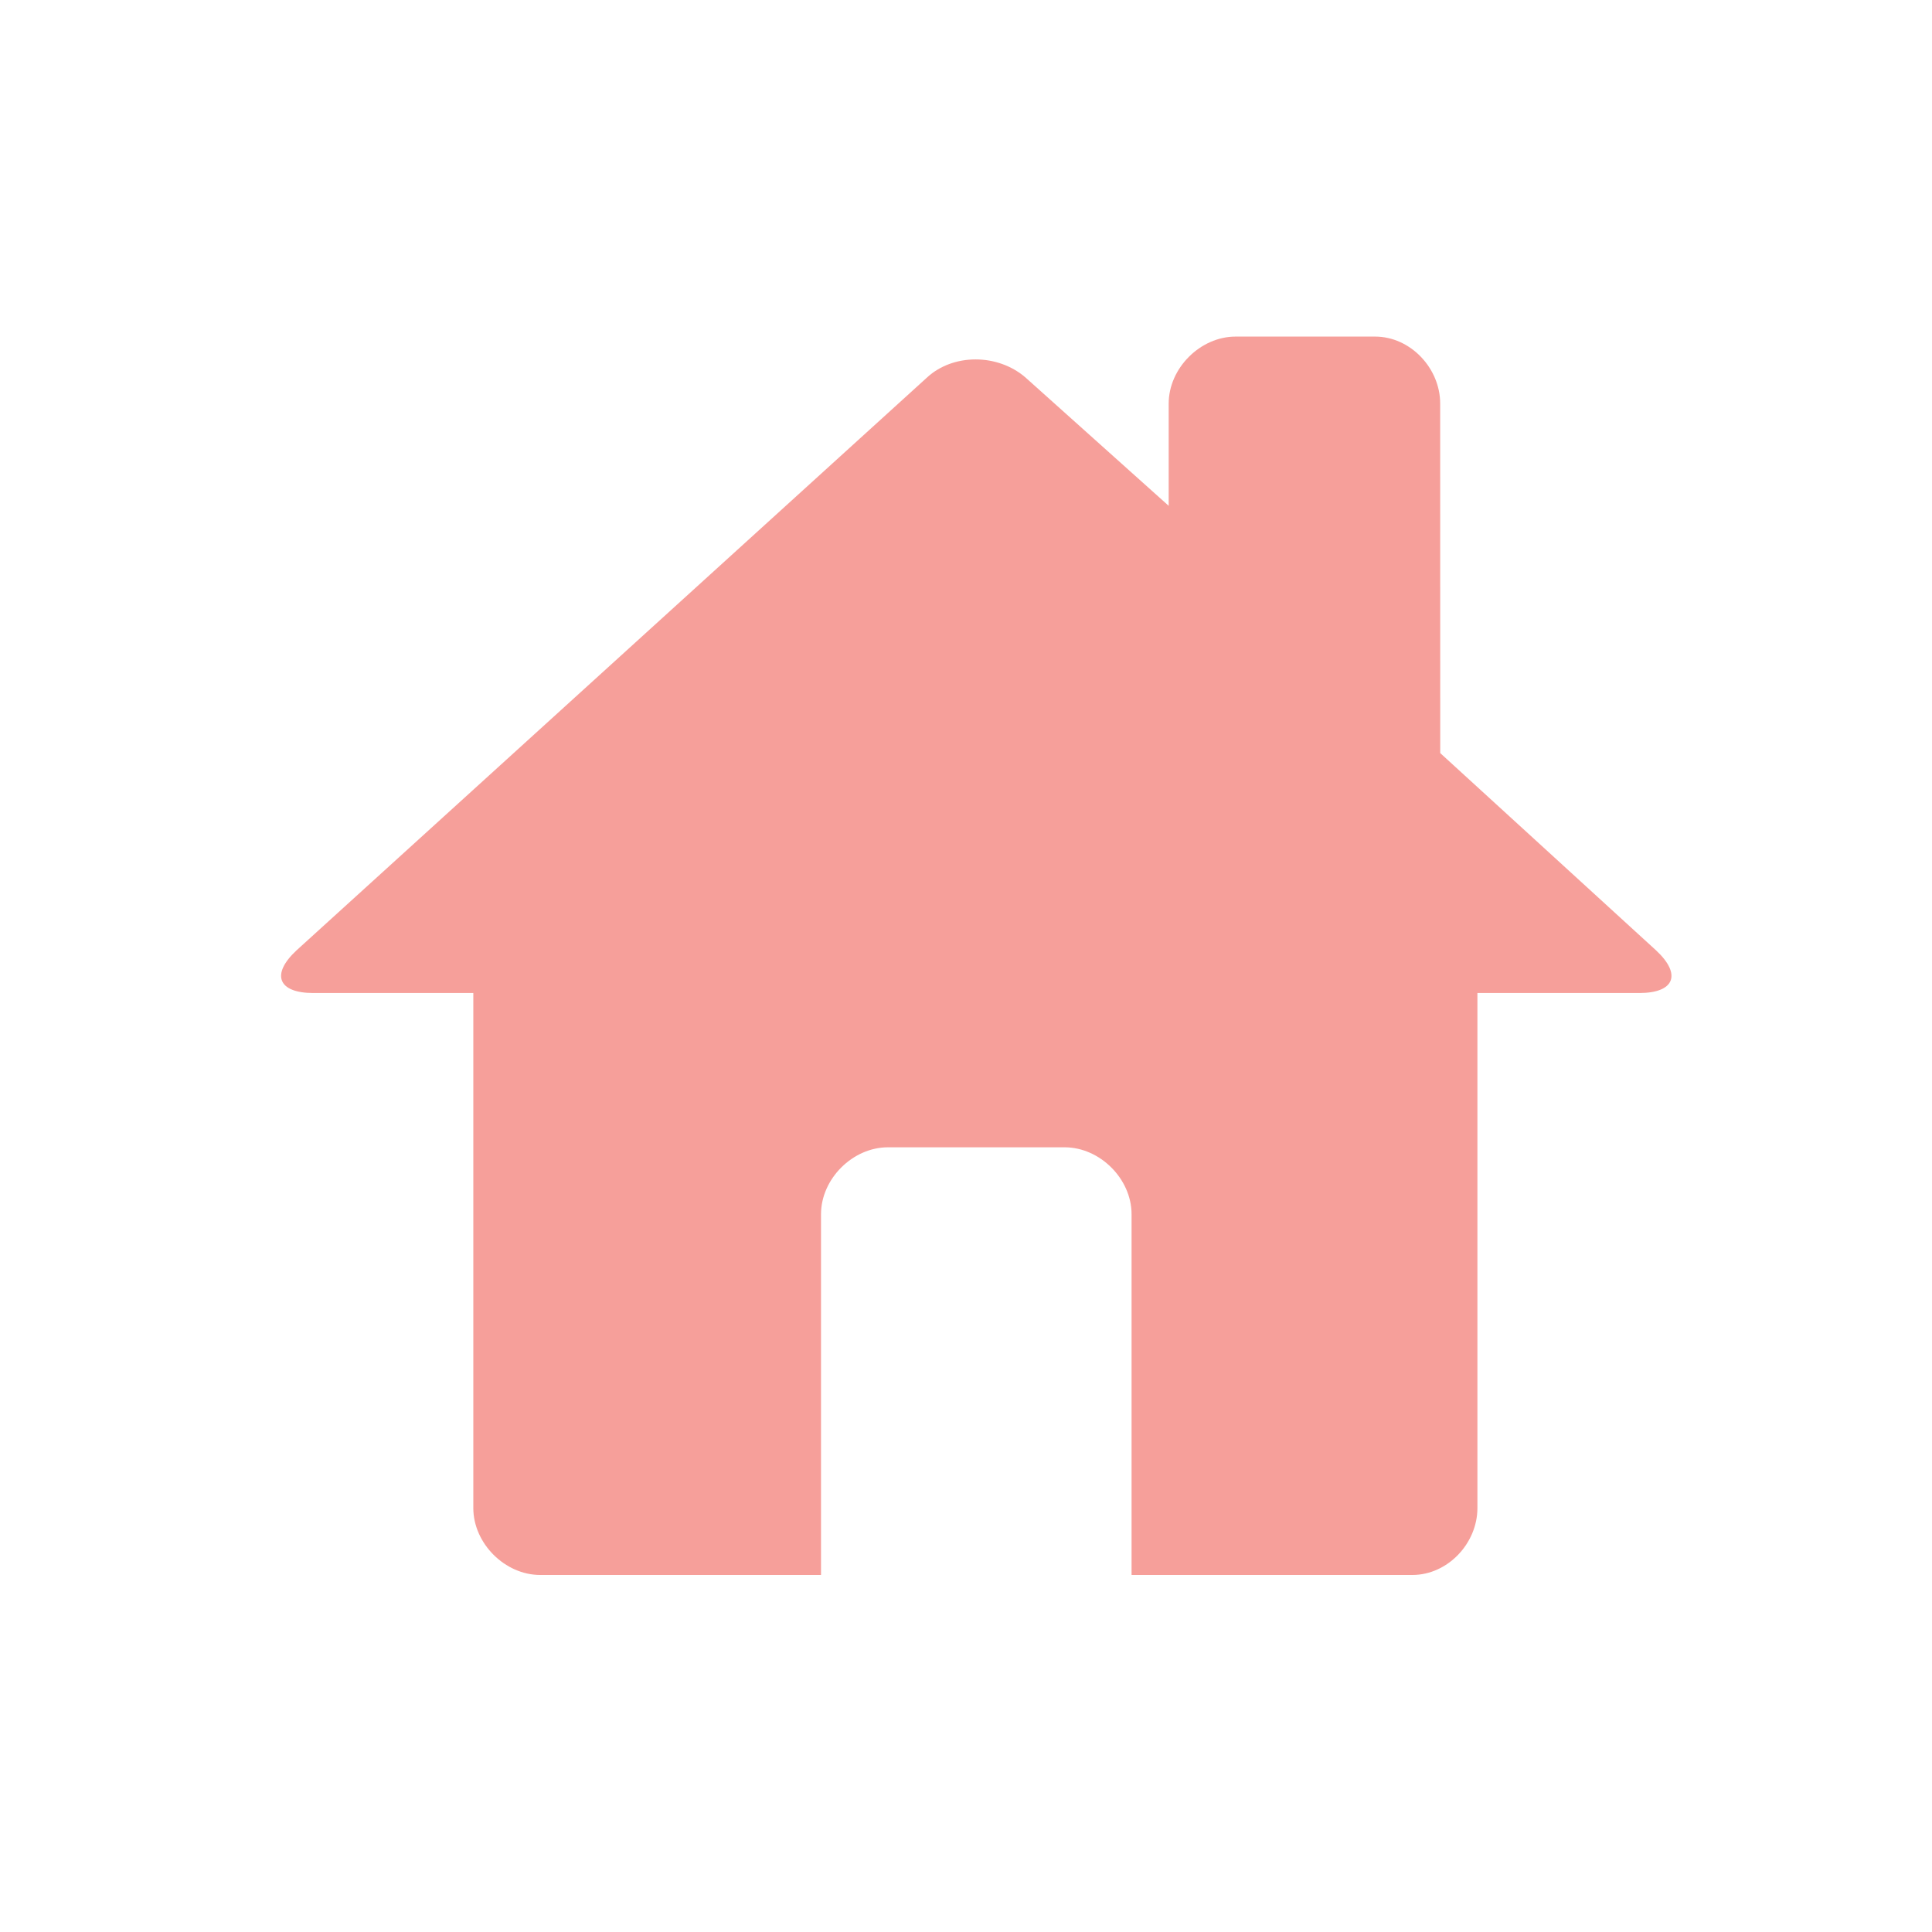 <svg width="69" height="69" viewBox="0 0 69 69" fill="none" xmlns="http://www.w3.org/2000/svg">
<path d="M51.437 26.896L59.14 33.937C60.071 34.799 59.805 35.465 58.543 35.465H52.765V53.858C52.765 55.121 51.703 56.249 50.44 56.249H40.413V43.365C40.413 42.103 39.284 40.975 38.022 40.975H31.713C30.451 40.975 29.322 42.103 29.322 43.365V56.249H19.294C18.032 56.249 16.904 55.121 16.904 53.858V35.465H11.192C9.929 35.465 9.664 34.799 10.595 33.937L33.107 13.483C34.038 12.621 35.631 12.621 36.626 13.483L41.739 18.065V14.412C41.739 13.15 42.867 12.021 44.129 12.021H49.11C50.372 12.021 51.435 13.15 51.435 14.412L51.437 26.896Z" fill="#EF4136" fill-opacity="0.5"/>
</svg>
